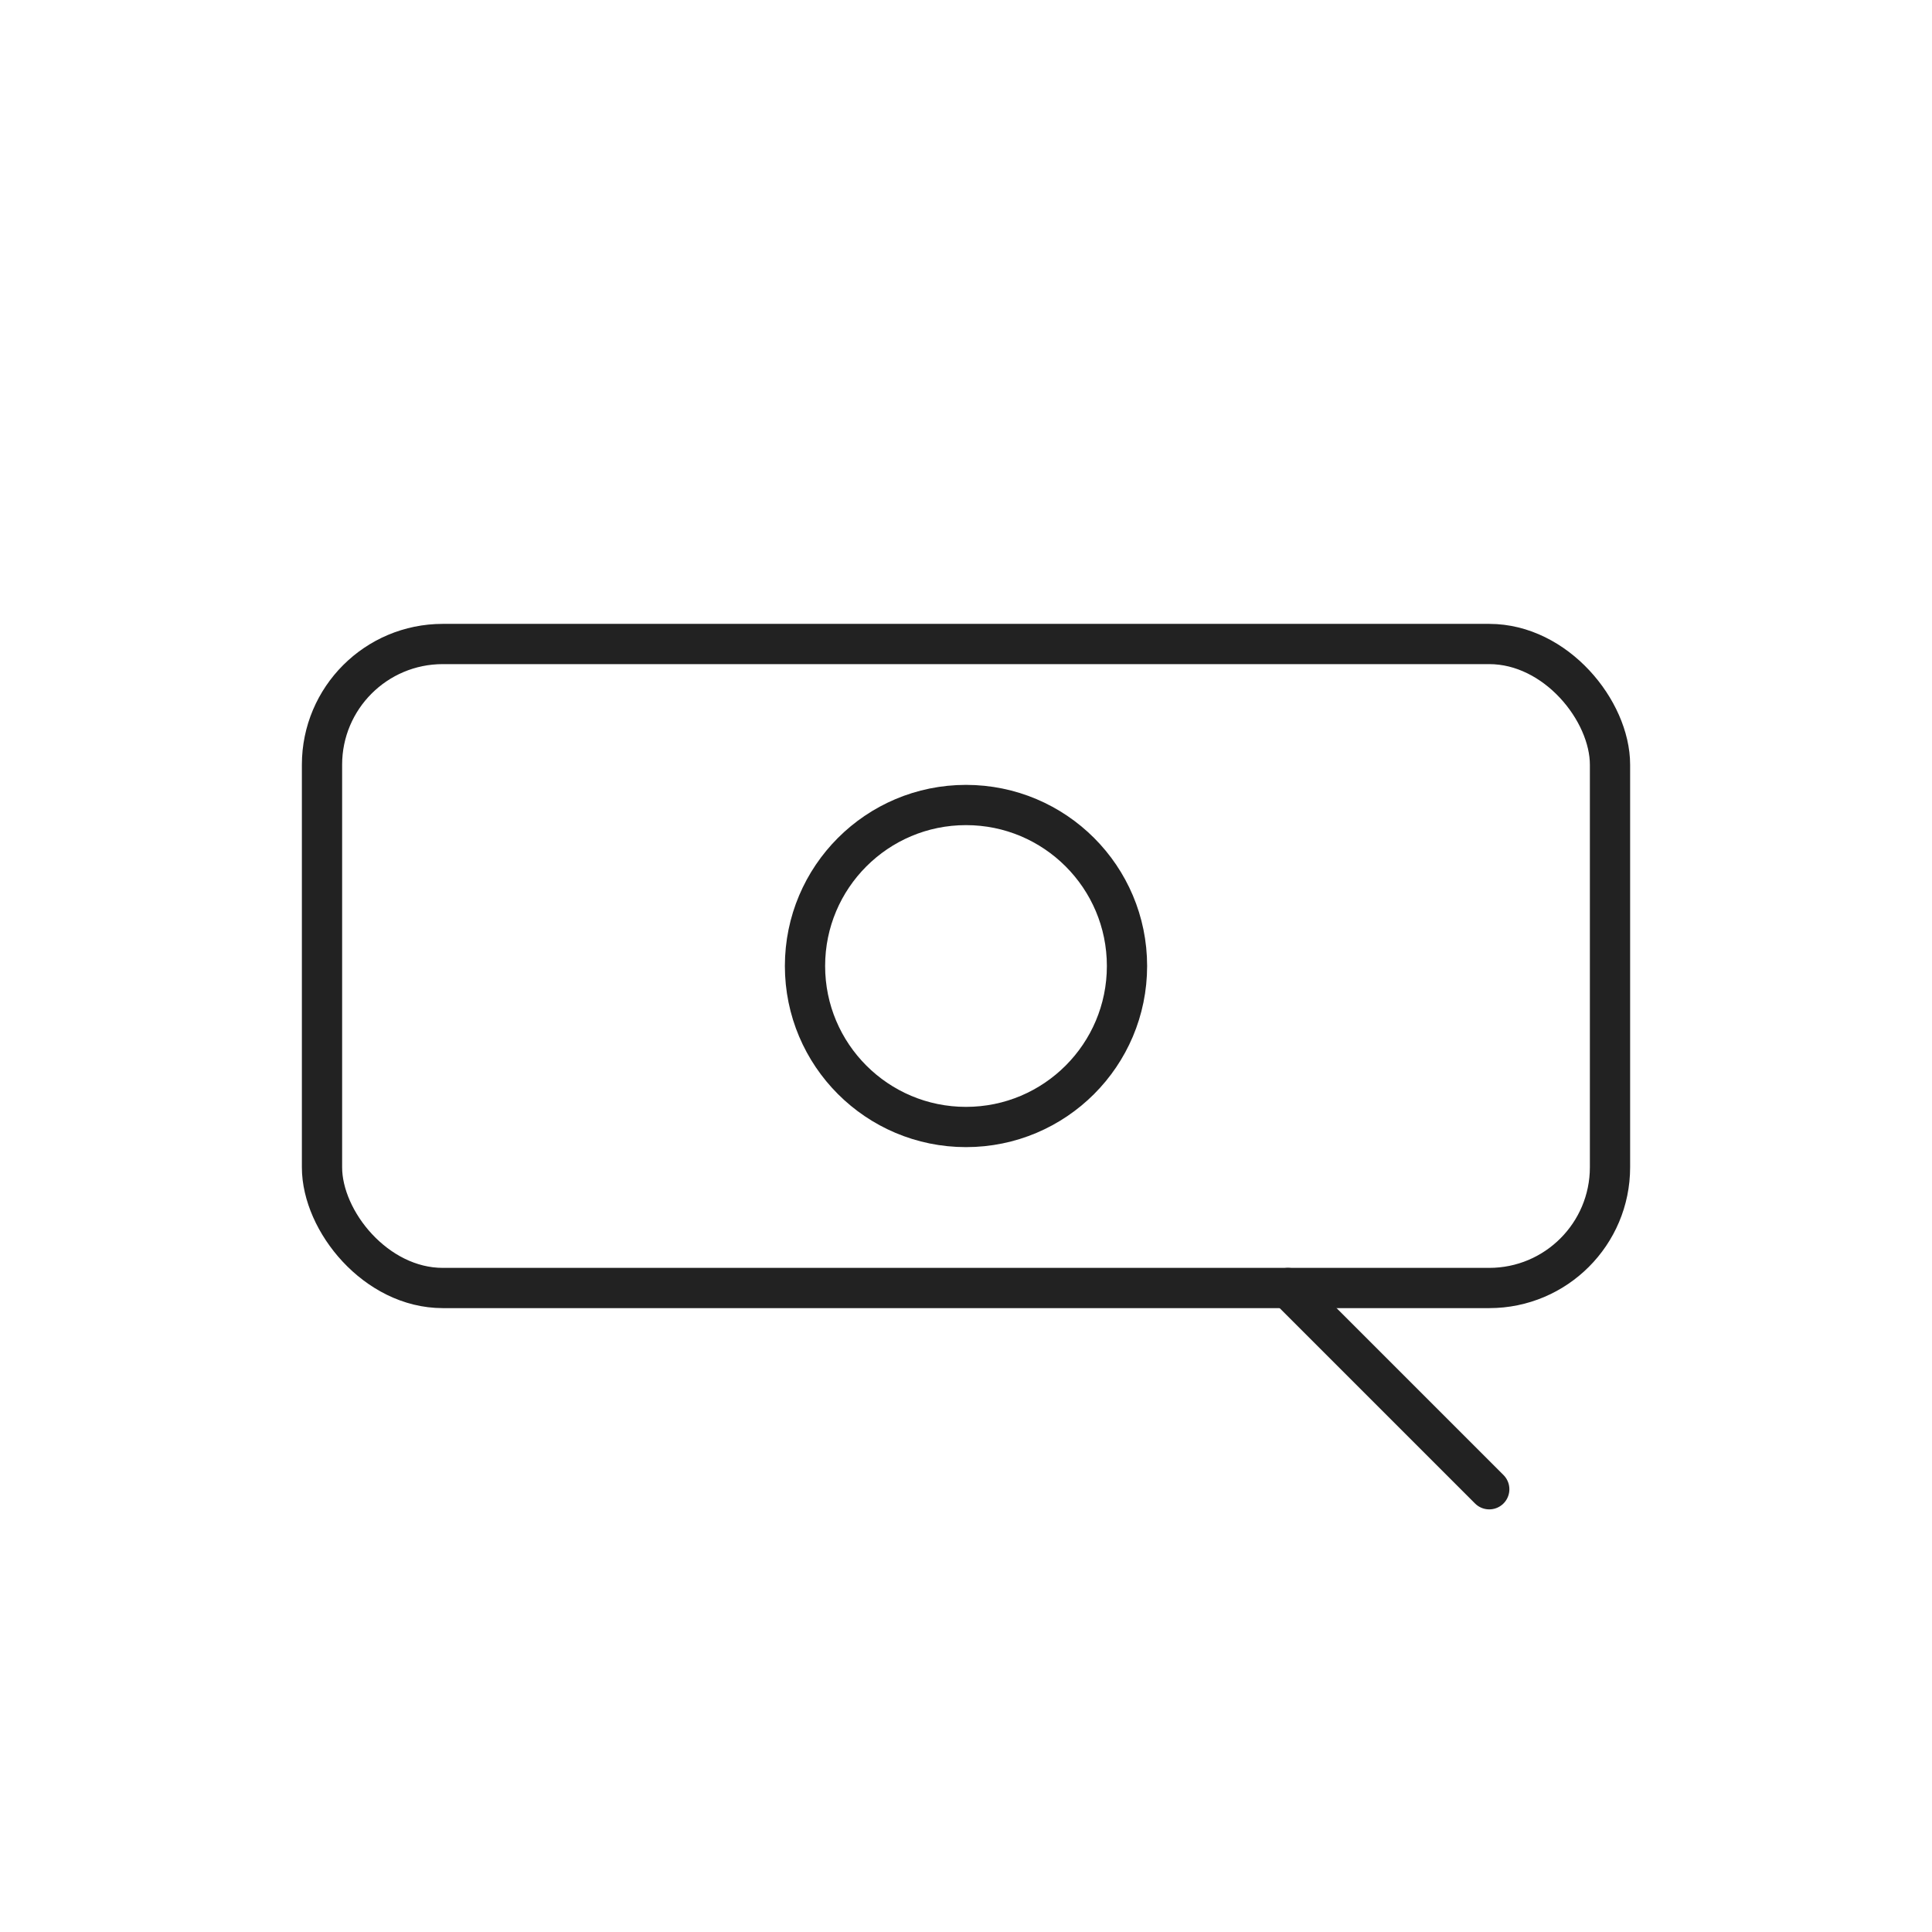 <svg xmlns="http://www.w3.org/2000/svg" width="48" height="48" viewBox="0 0 48 48" fill="none"><rect x="8" y="16" width="32" height="16" rx="3" stroke="#222" stroke-width="1"/><circle cx="24" cy="24" r="4" stroke="#222" stroke-width="1"/><path d="M32 32l5 5" stroke="#222" stroke-width="1" stroke-linecap="round"/></svg>
